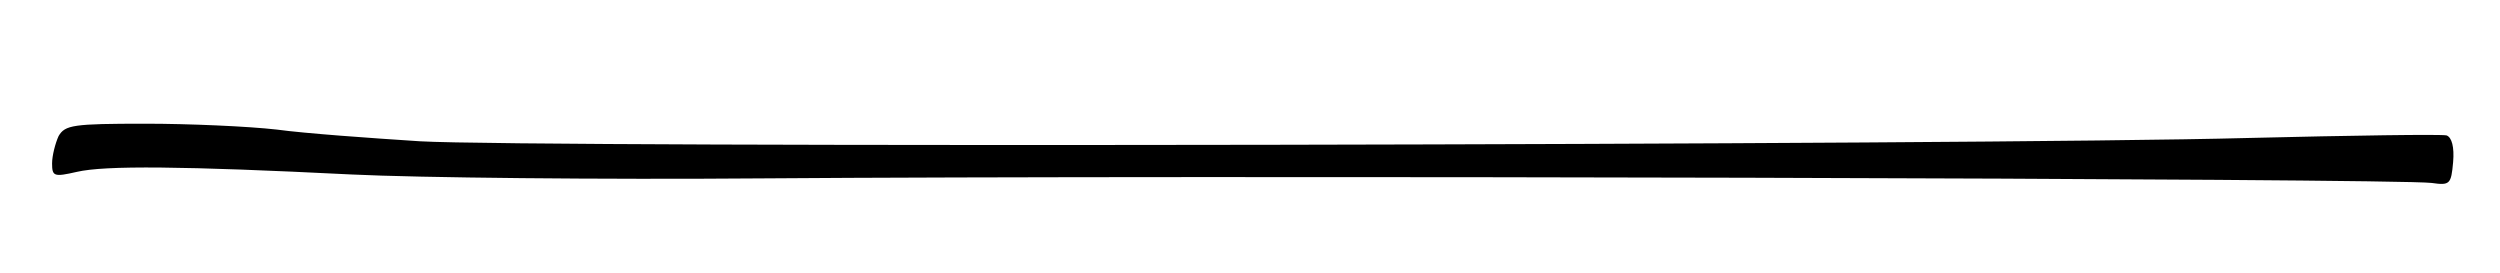 <?xml version="1.0" standalone="no"?>
<!DOCTYPE svg PUBLIC "-//W3C//DTD SVG 20010904//EN"
 "http://www.w3.org/TR/2001/REC-SVG-20010904/DTD/svg10.dtd">
<svg version="1.0" xmlns="http://www.w3.org/2000/svg"
 width="384pt" height="42pt" viewBox="0 0 384 42"
 preserveAspectRatio="xMidYMid meet">

<g transform="translate(0,42) scale(0.1,-0.1)"
fill="#000000" stroke="none">
<path d="M90 211 c-5 -11 -10 -30 -10 -42 0 -20 3 -21 38 -13 43 10 162 9 422
-4 102 -5 385 -8 629 -6 669 5 2511 0 2566 -7 28 -4 30 -2 33 32 2 23 -2 38
-10 41 -7 2 -146 0 -308 -4 -407 -11 -2633 -15 -2805 -5 -77 5 -176 12 -220
18 -44 5 -135 9 -202 9 -111 0 -123 -2 -133 -19z"/>
</g>
</svg>
